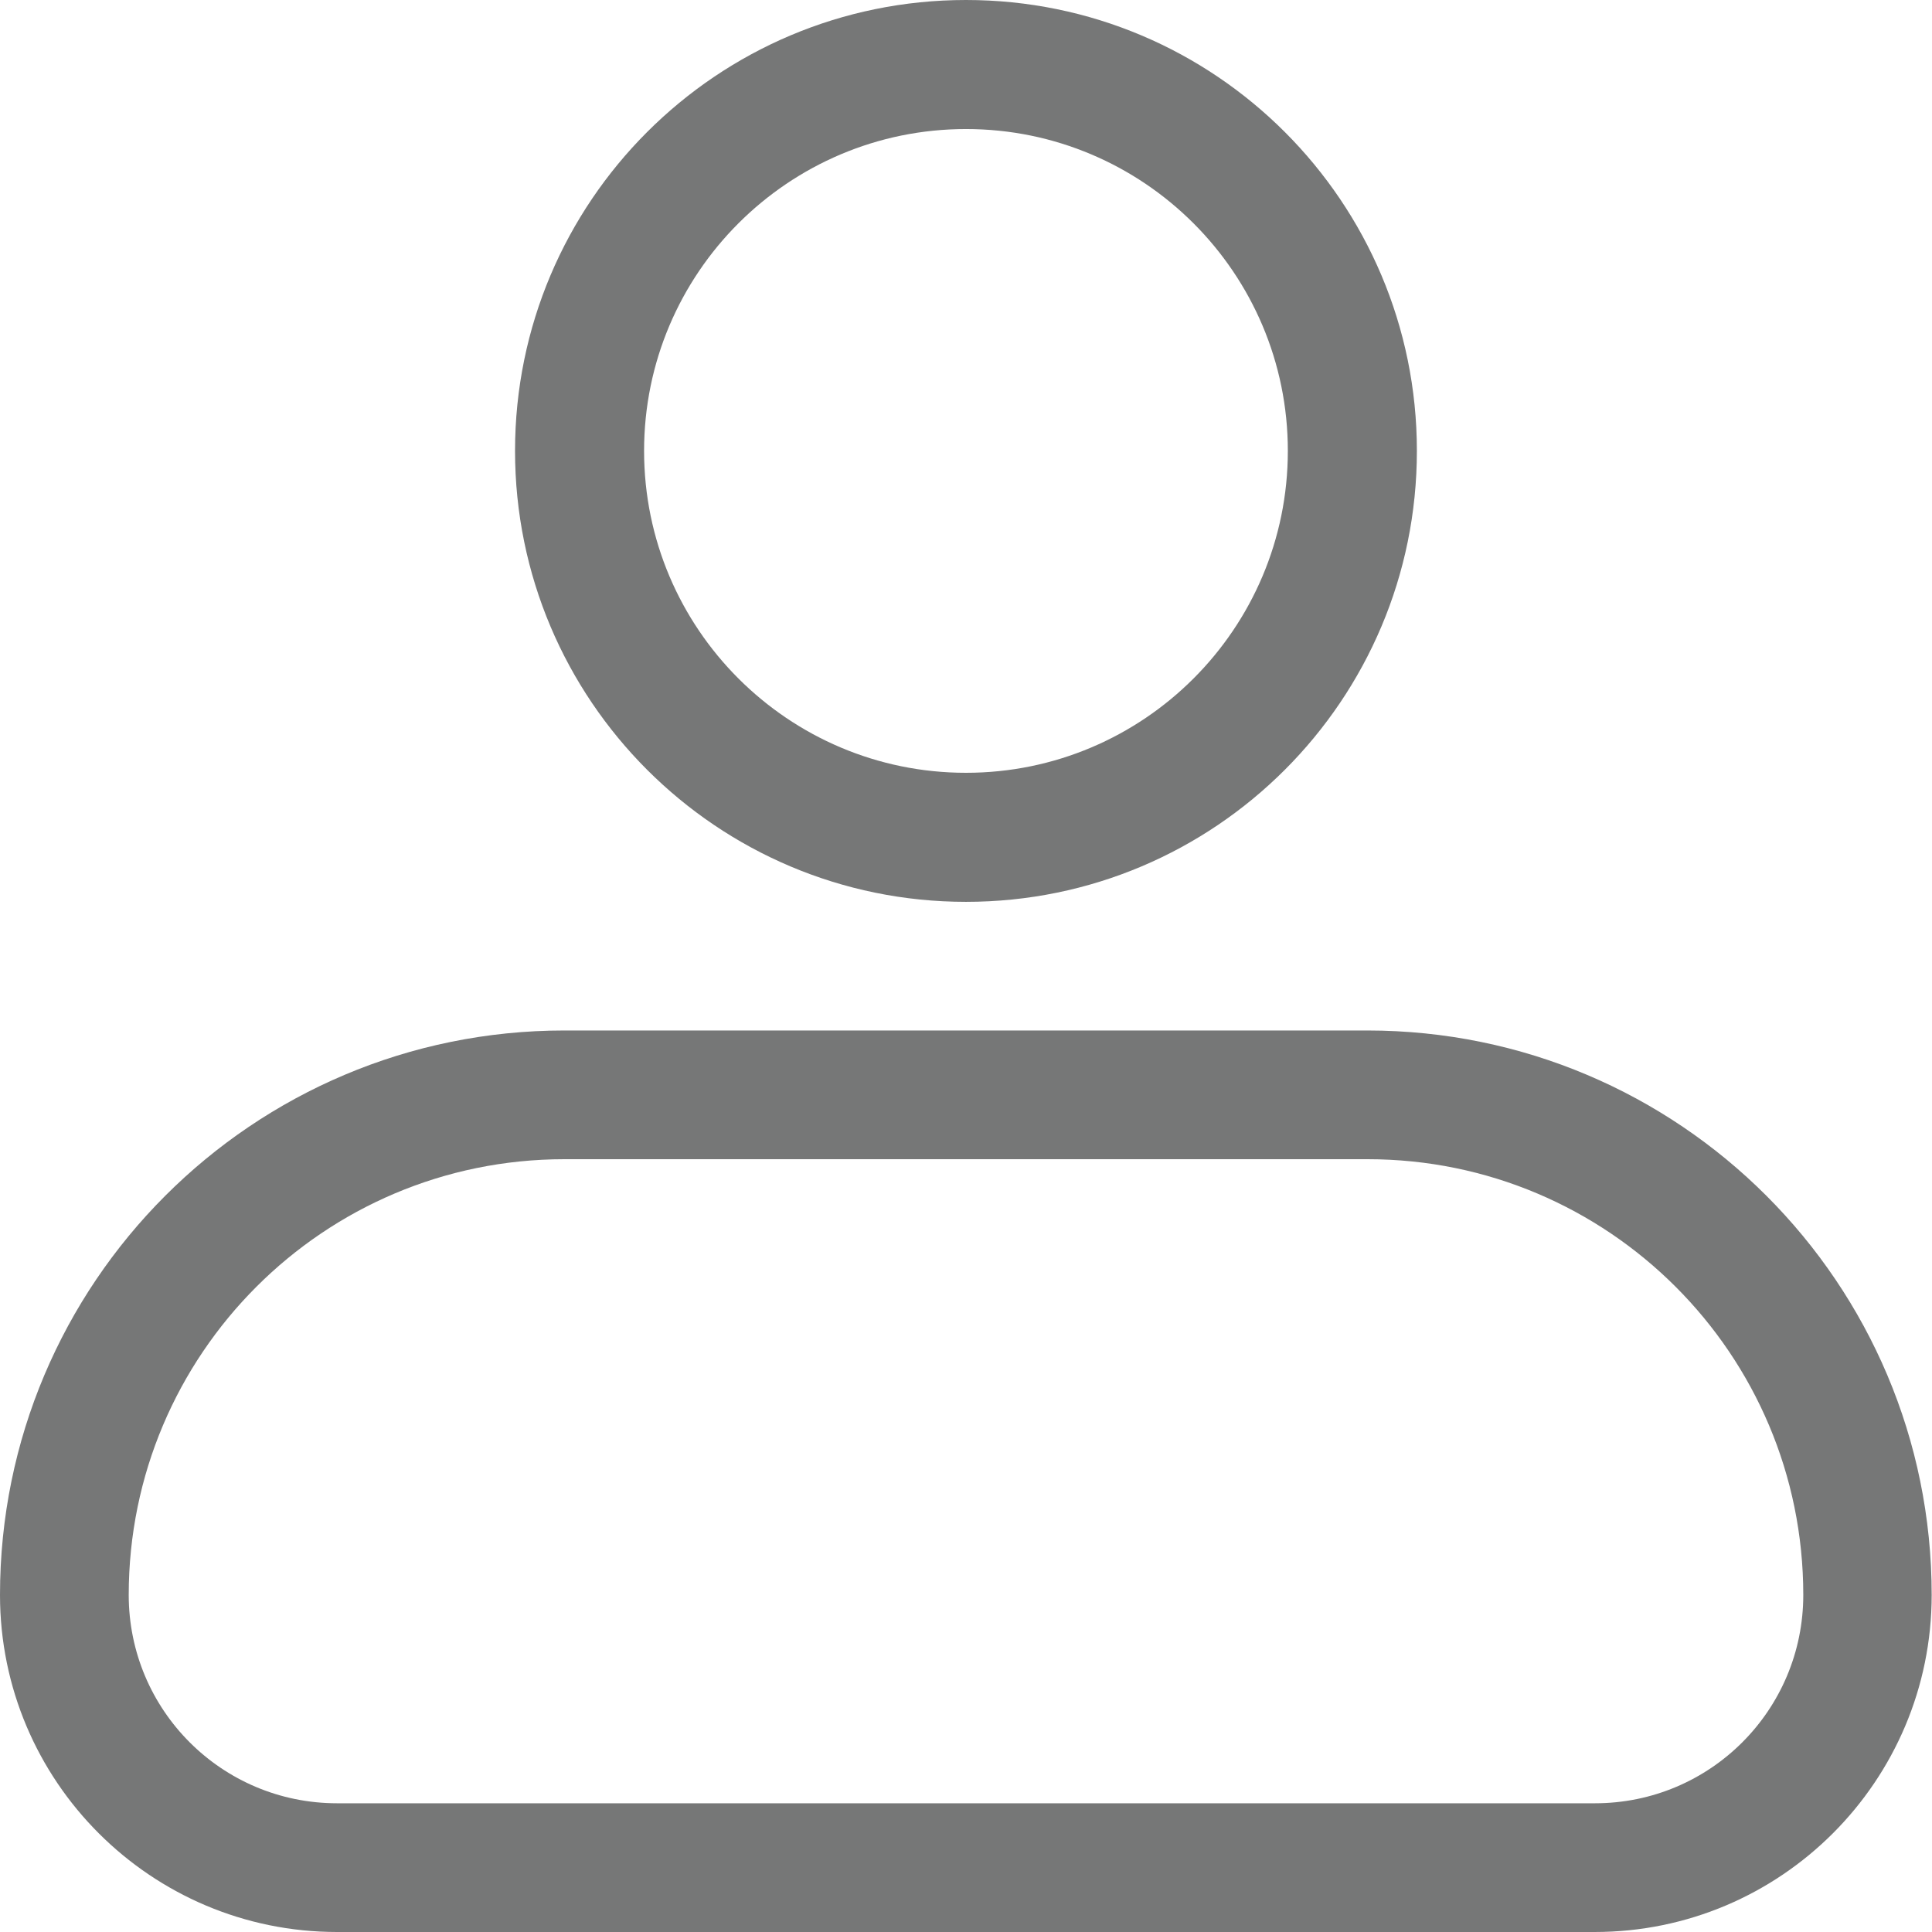 <svg width="24" height="24" viewBox="0 0 24 24" fill="none" xmlns="http://www.w3.org/2000/svg">
<g opacity="0.6" clip-path="url(#clip0_2039_1047)">
<g clip-path="url(#clip1_2039_1047)">
<path fill-rule="evenodd" clip-rule="evenodd" d="M12 0C8.906 0 6.398 2.507 6.398 5.601C6.398 8.696 8.906 11.203 12 11.203C15.094 11.203 17.601 8.696 17.601 5.601C17.601 2.507 15.094 0 12 0ZM8.001 5.601C8.001 3.394 9.793 1.603 12 1.603C14.207 1.603 15.998 3.394 15.998 5.601C15.998 7.809 14.207 9.6 12 9.6C9.793 9.6 8.001 7.809 8.001 5.601Z" fill="#1A1C1D"/>
<path fill-rule="evenodd" clip-rule="evenodd" d="M7.011 12.801C3.137 12.801 0 15.939 0 19.813C0 22.127 1.877 24 4.187 24H19.809C22.123 24 23.996 22.123 23.996 19.813C23.996 15.939 20.859 12.801 16.984 12.801H7.007H7.011ZM1.599 19.813C1.599 16.826 4.02 14.4 7.011 14.4H16.989C19.976 14.4 22.401 16.821 22.401 19.813C22.401 21.244 21.244 22.401 19.813 22.401H4.187C2.756 22.401 1.599 21.244 1.599 19.813Z" fill="#1A1C1D"/>
</g>
</g>
<defs>
<clipPath id="clip0_2039_1047">
<rect width="24" height="24" fill="white"/>
</clipPath>
<clipPath id="clip1_2039_1047">
<rect width="24" height="24" fill="white"/>
</clipPath>
</defs>
</svg>
